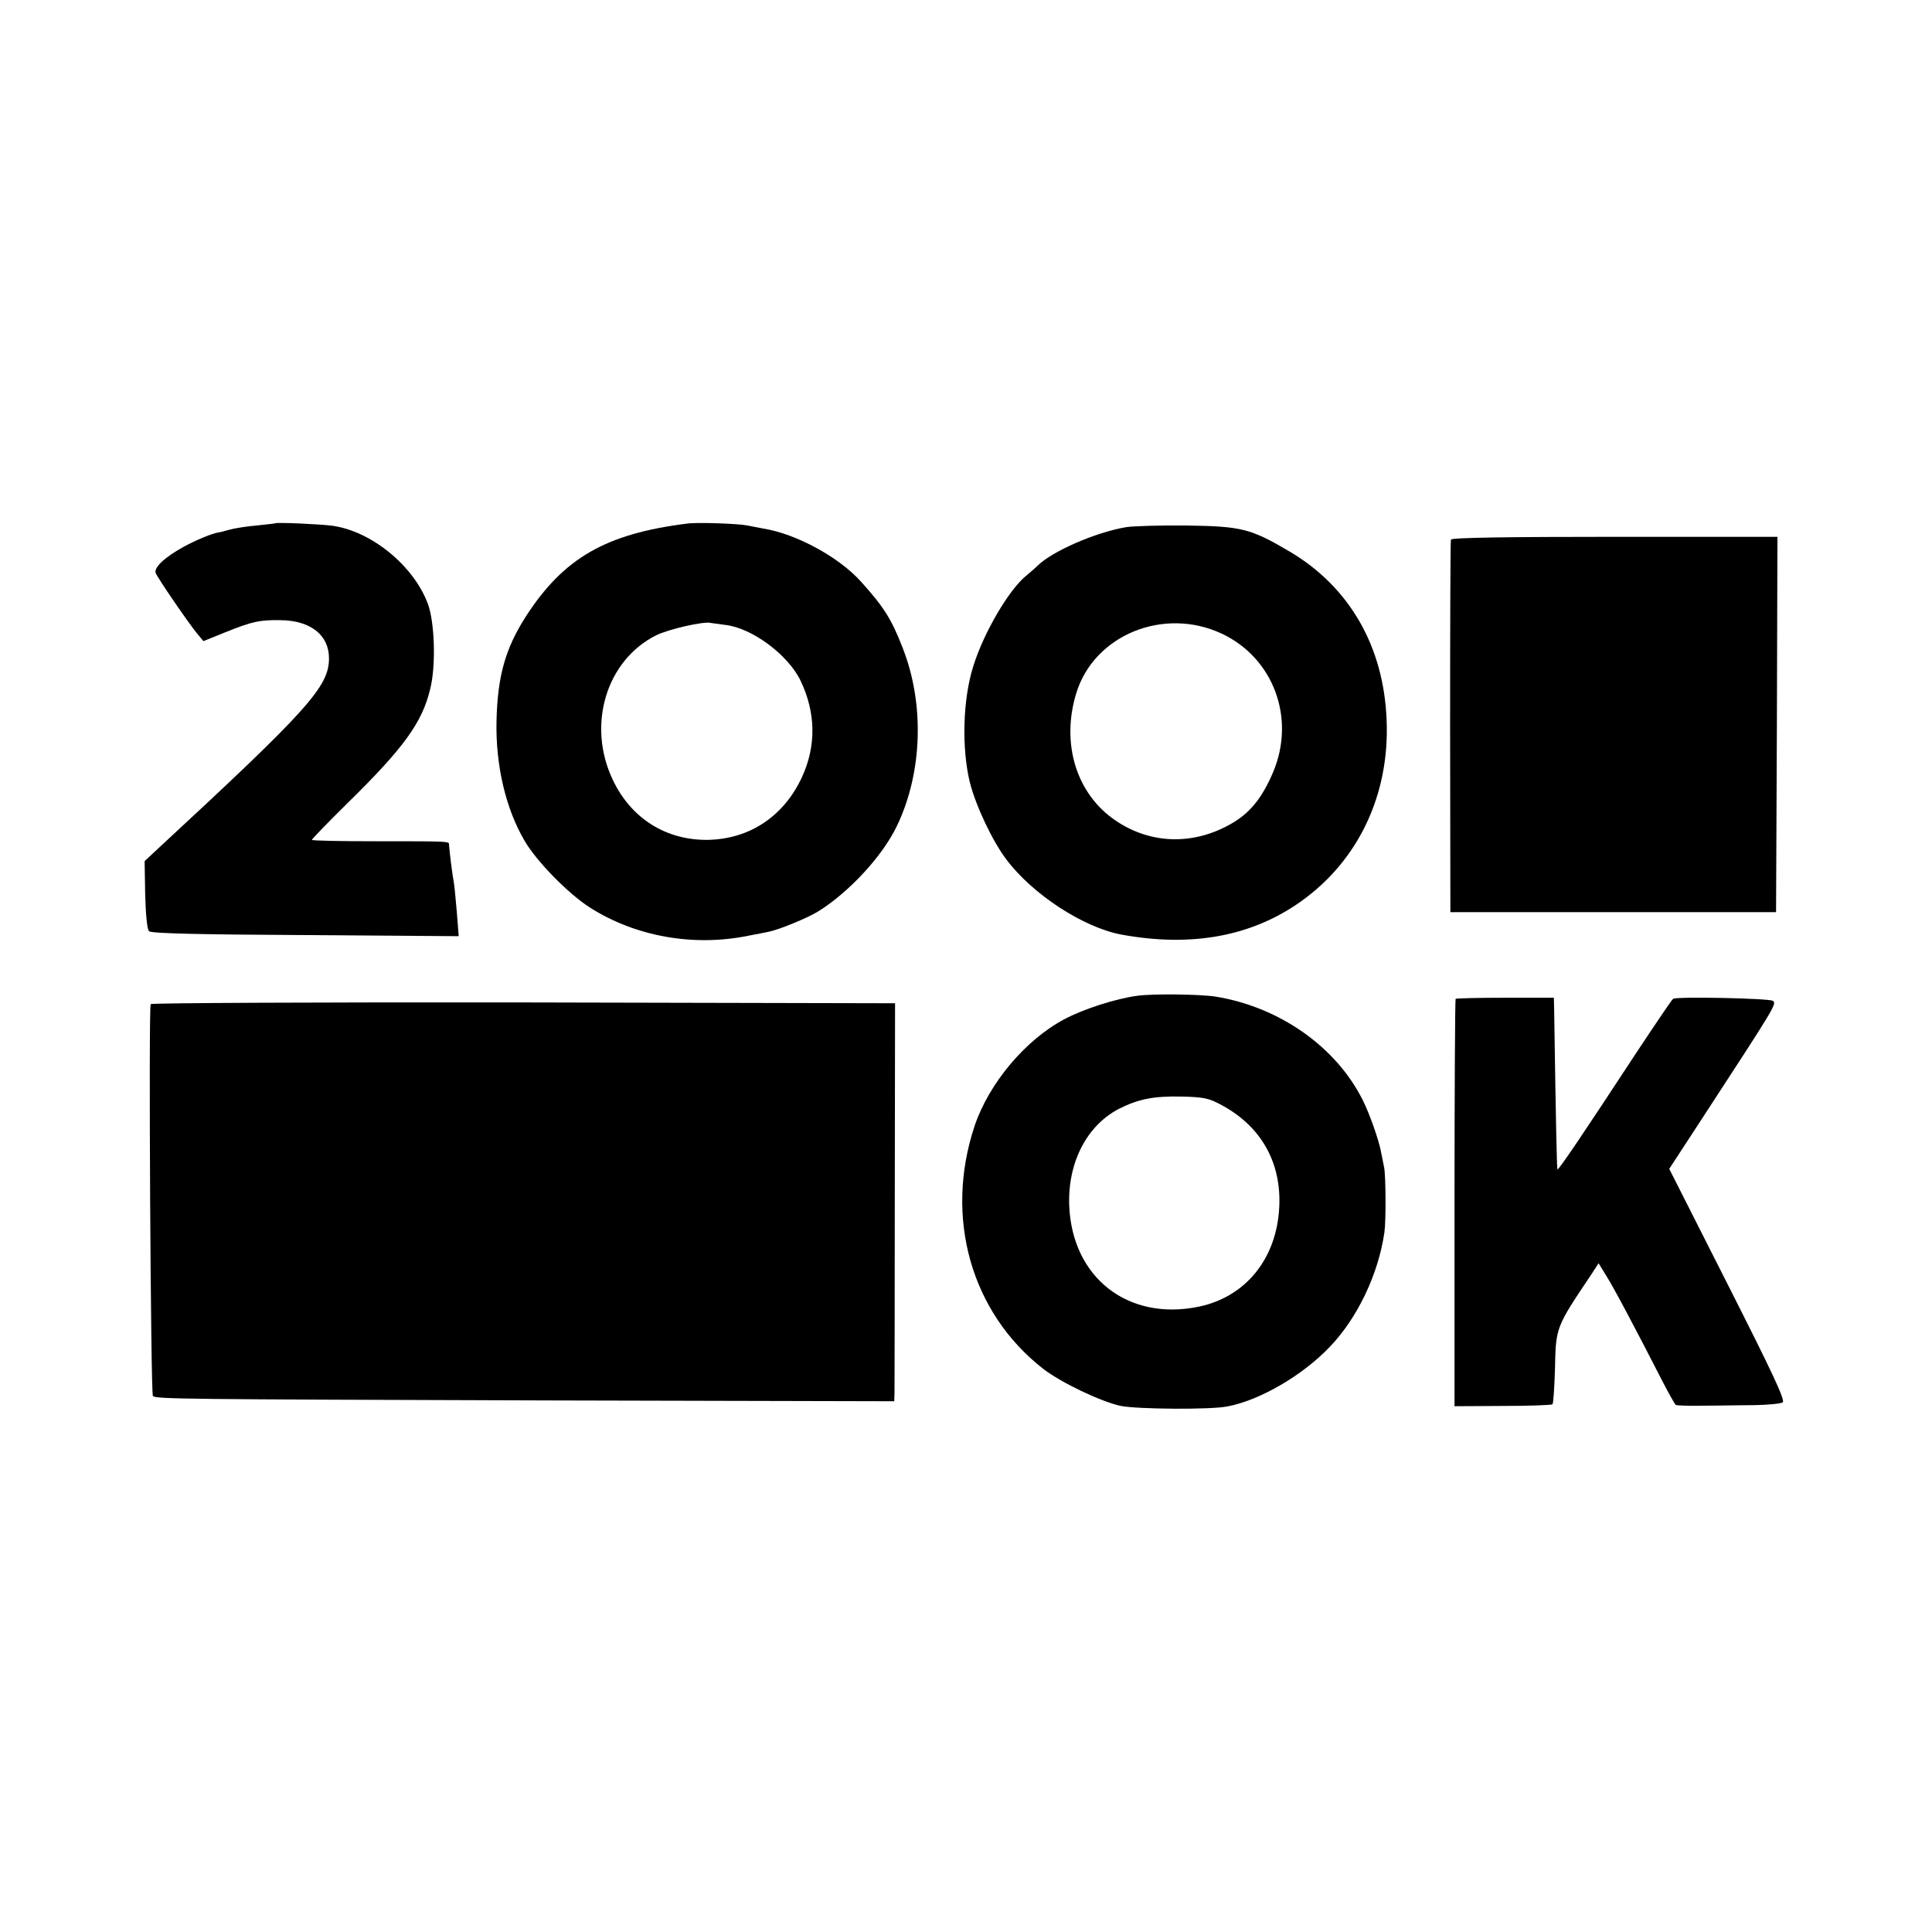 <?xml version="1.0" standalone="no"?>
<!DOCTYPE svg PUBLIC "-//W3C//DTD SVG 20010904//EN"
 "http://www.w3.org/TR/2001/REC-SVG-20010904/DTD/svg10.dtd">
<svg version="1.0" xmlns="http://www.w3.org/2000/svg"
 width="700pt" height="700pt" viewBox="0 0 700 700"
 preserveAspectRatio="xMidYMid meet">
<g transform="translate(0,700) scale(0.1,-0.1)"
fill="#000000" stroke="none">
<path d="M997 5104 c-1 -1 -31 -4 -67 -8 -36 -3 -80 -10 -98 -15 -18 -5 -36
-10 -40 -10 -22 -3 -83 -28 -128 -53 -69 -38 -107 -75 -100 -94 7 -18 115
-176 149 -218 l24 -29 79 32 c100 40 124 45 200 44 109 -1 176 -54 176 -138 0
-103 -74 -185 -623 -693 l-45 -42 2 -121 c2 -73 7 -126 14 -133 8 -8 177 -12
566 -14 l556 -4 -7 89 c-4 48 -9 97 -11 108 -5 24 -16 115 -17 133 0 14 13 14
-269 14 -126 0 -228 2 -228 5 0 3 58 63 128 132 205 201 272 293 301 416 21
84 16 241 -9 308 -52 138 -204 262 -345 282 -43 6 -203 13 -208 9z"/>
<path d="M2490 5103 c-296 -37 -448 -125 -585 -337 -74 -116 -102 -215 -106
-376 -4 -161 33 -320 102 -437 44 -75 158 -191 236 -241 166 -106 378 -143
576 -102 29 5 61 12 72 14 39 8 141 50 180 74 113 71 233 201 285 310 93 194
100 444 20 646 -40 103 -68 147 -149 237 -80 90 -236 175 -356 194 -16 3 -42
8 -57 11 -33 7 -183 12 -218 7z m136 -367 c97 -10 228 -107 274 -201 56 -116
58 -237 6 -350 -66 -143 -190 -225 -341 -228 -152 -2 -279 78 -345 218 -94
198 -24 432 157 523 44 22 174 52 198 45 6 -1 28 -4 51 -7z"/>
<path d="M4080 5090 c-112 -19 -269 -88 -321 -140 -9 -9 -28 -25 -41 -36 -62
-50 -154 -206 -192 -329 -38 -121 -42 -297 -12 -420 22 -86 82 -213 133 -280
95 -126 278 -245 415 -271 255 -47 474 -7 653 121 207 148 320 386 309 655
-10 268 -135 484 -352 612 -141 83 -173 91 -372 94 -96 1 -195 -2 -220 -6z
m347 -386 c187 -88 268 -306 186 -501 -38 -90 -80 -143 -141 -181 -139 -85
-299 -84 -430 5 -142 96 -198 278 -143 460 64 212 317 316 528 217z"/>
<path d="M5257 5045 c-2 -5 -3 -311 -3 -680 l1 -670 590 0 590 0 3 680 2 680
-590 0 c-384 0 -591 -3 -593 -10z"/>
<path d="M4120 3392 c-76 -10 -195 -48 -264 -85 -141 -75 -273 -232 -325 -387
-110 -331 -13 -675 248 -879 64 -50 211 -120 282 -135 62 -12 323 -14 385 -2
118 22 273 112 372 216 100 104 176 263 198 415 6 42 5 205 -1 235 -3 14 -8
39 -11 55 -7 41 -42 141 -67 190 -97 193 -301 336 -532 374 -57 9 -230 11
-285 3z m308 -397 c142 -77 215 -208 207 -368 -9 -187 -121 -325 -290 -361
-257 -54 -460 104 -471 365 -6 156 63 291 181 352 70 35 125 46 225 44 83 -2
101 -6 148 -32z"/>
<path d="M5274 3381 c-2 -2 -4 -335 -4 -740 l0 -736 175 1 c96 0 177 3 180 6
3 3 7 61 9 129 3 150 3 150 130 339 l28 43 27 -44 c27 -42 112 -203 202 -379
24 -47 47 -87 50 -90 4 -3 51 -4 106 -3 54 0 136 2 183 2 47 1 91 5 99 10 10
7 -35 103 -199 427 l-212 419 124 190 c260 399 267 409 251 419 -17 9 -347 16
-361 7 -5 -3 -66 -94 -137 -201 -188 -287 -278 -420 -282 -417 -2 3 -5 113
-12 577 l-1 45 -176 0 c-97 0 -178 -2 -180 -4z"/>
<path d="M546 3362 c-8 -13 0 -1411 8 -1420 12 -11 99 -12 1423 -16 l1263 -3
1 31 c0 17 1 342 1 721 l1 690 -1346 3 c-740 1 -1348 -2 -1351 -6z"/>
</g>
</svg>
